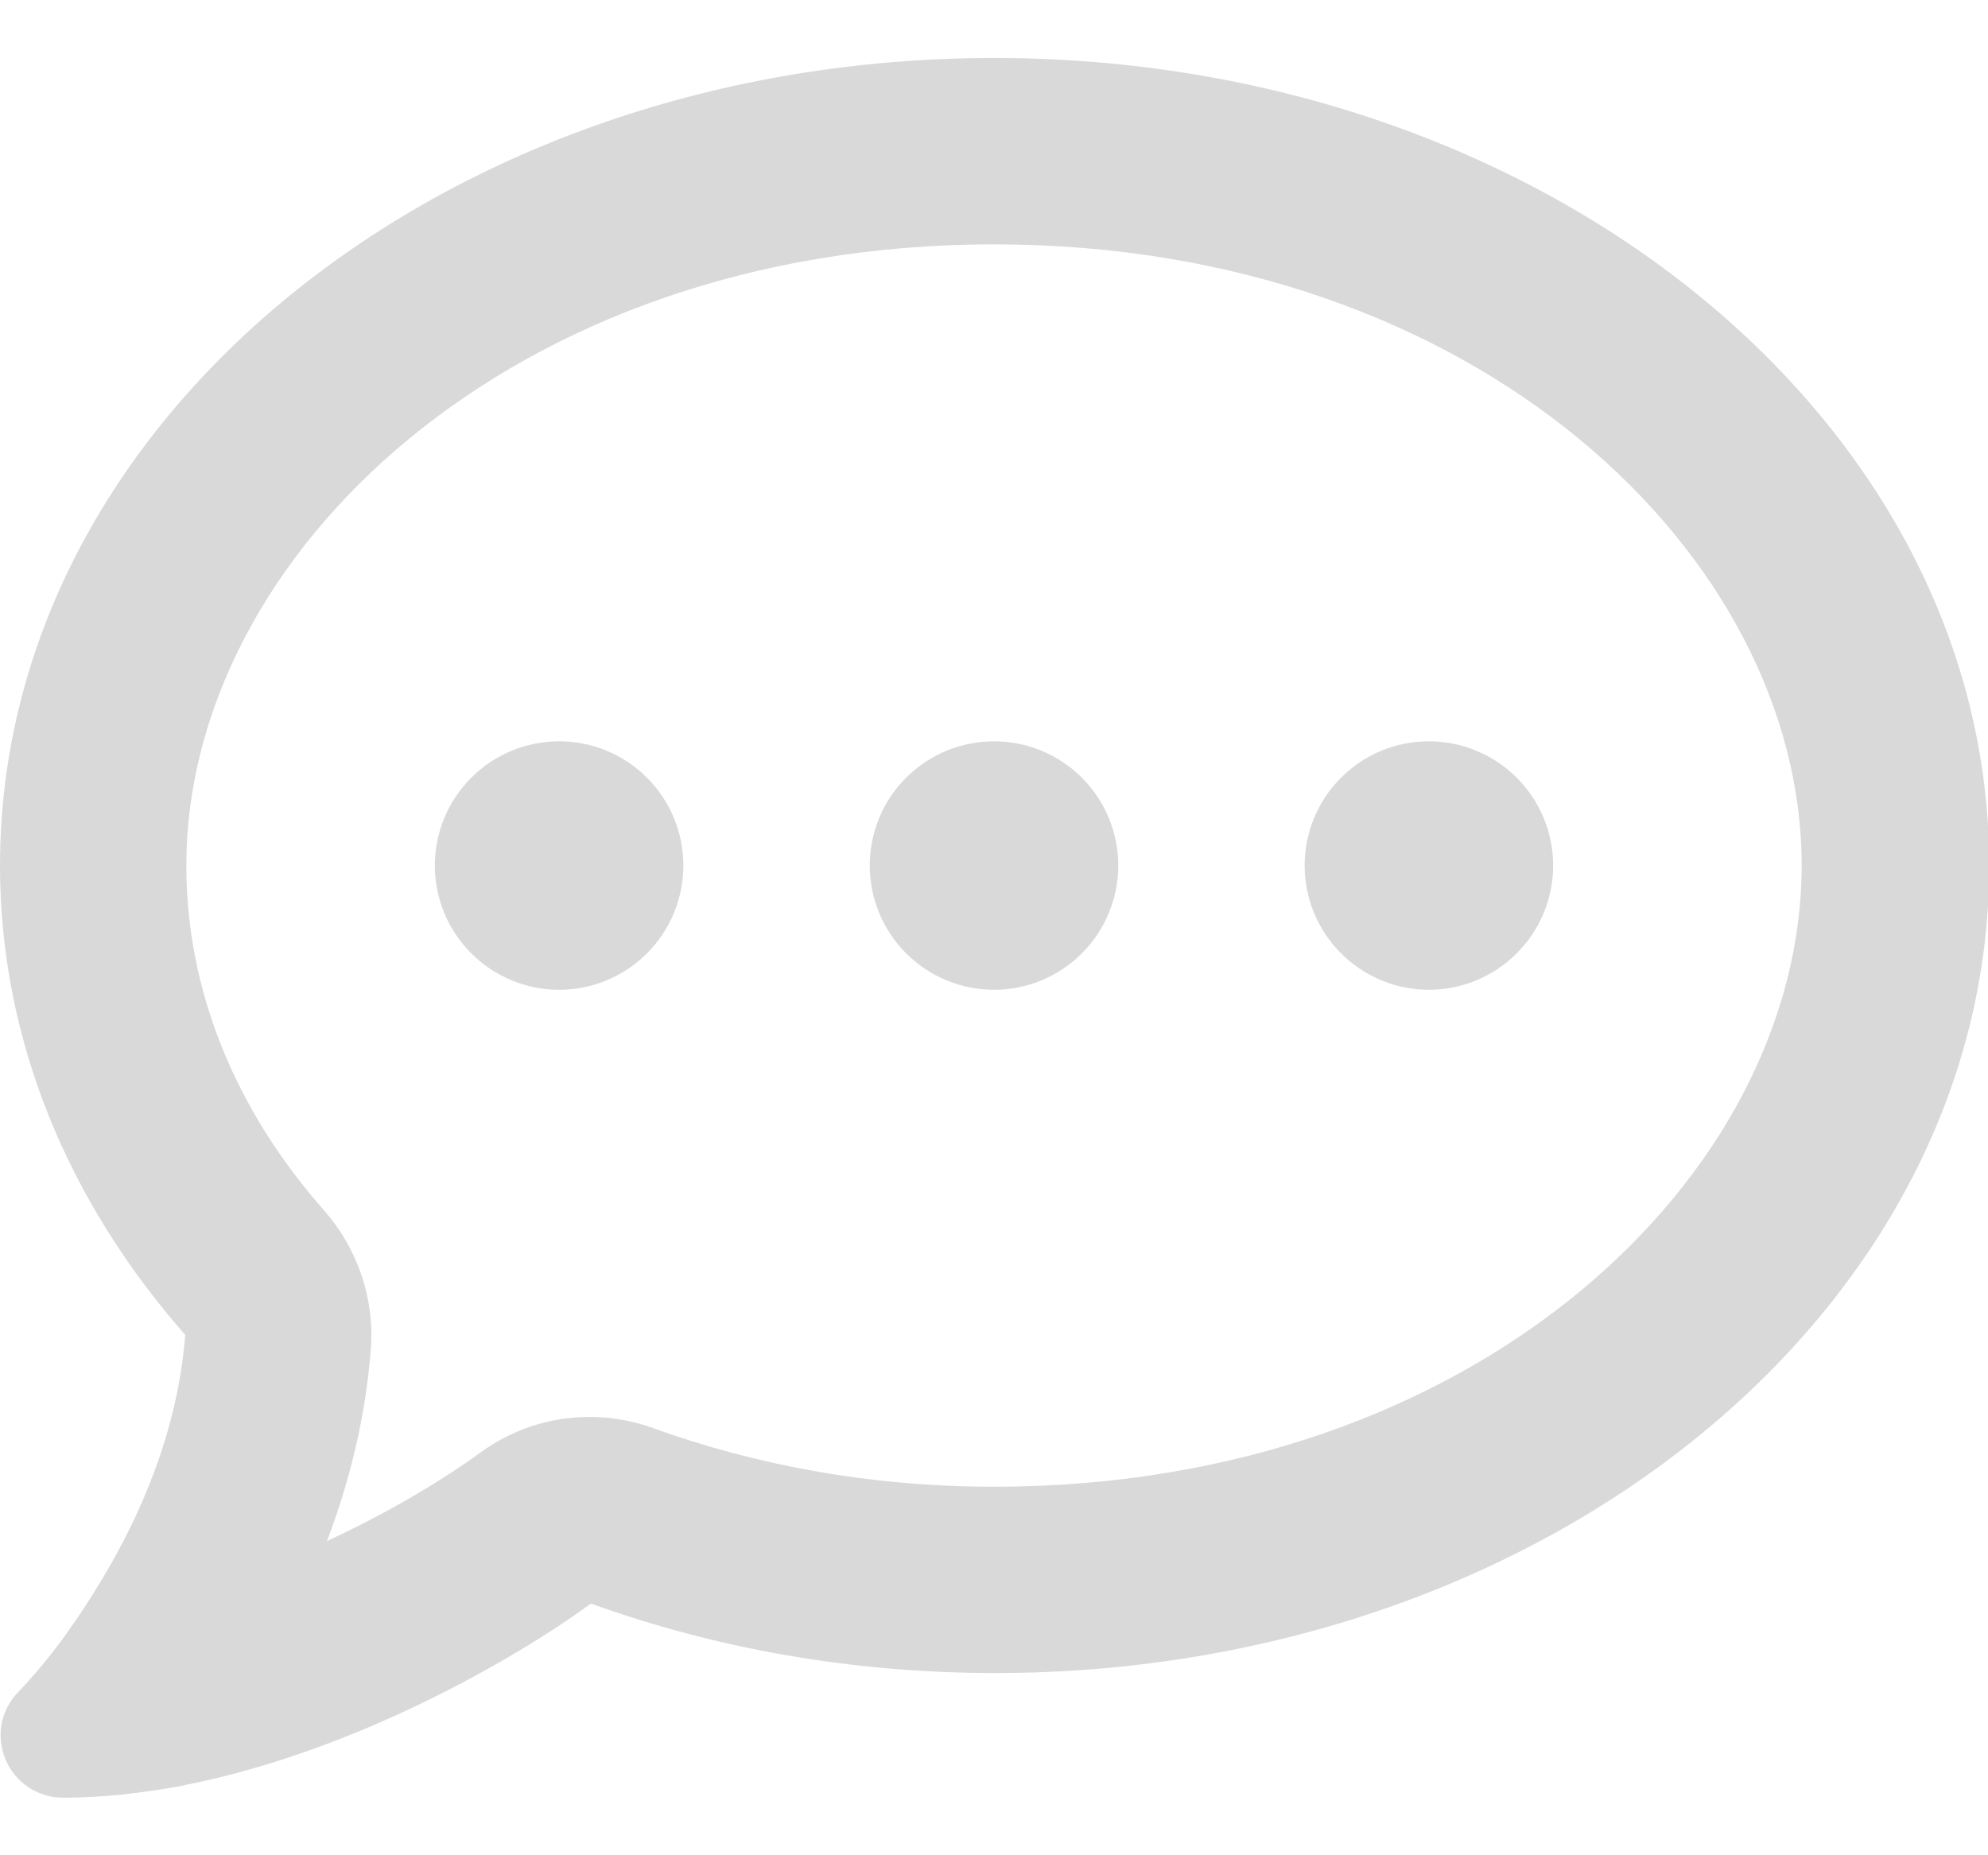 <svg width="30" height="28" viewBox="0 0 30 28" fill="none" xmlns="http://www.w3.org/2000/svg">
<path d="M9.855 21.553C8.977 21.236 7.998 21.371 7.242 21.928C6.762 22.279 5.936 22.795 4.934 23.258C5.262 22.396 5.514 21.424 5.596 20.363C5.654 19.607 5.402 18.857 4.904 18.283C3.539 16.742 2.812 14.938 2.812 13.062C2.812 8.404 7.693 3.688 15 3.688C22.307 3.688 27.188 8.404 27.188 13.062C27.188 17.721 22.307 22.438 15 22.438C13.148 22.438 11.408 22.115 9.855 21.553ZM1.541 23.832C1.447 23.99 1.348 24.148 1.242 24.307L1.225 24.336C1.131 24.471 1.037 24.605 0.943 24.74C0.738 25.016 0.516 25.285 0.281 25.531C0.012 25.801 -0.064 26.199 0.082 26.551C0.229 26.902 0.568 27.131 0.949 27.131C1.248 27.131 1.547 27.113 1.846 27.084L1.887 27.078C2.145 27.049 2.402 27.014 2.66 26.967C2.707 26.961 2.754 26.949 2.801 26.938C3.844 26.732 4.846 26.381 5.736 25.994C7.078 25.408 8.221 24.711 8.918 24.201C10.781 24.875 12.844 25.25 15.018 25.25C23.303 25.25 30.018 19.795 30.018 13.062C30.018 6.33 23.285 0.875 15 0.875C6.715 0.875 0 6.33 0 13.062C0 15.705 1.037 18.148 2.795 20.146C2.684 21.582 2.127 22.859 1.541 23.832ZM8.438 14.938C8.935 14.938 9.412 14.74 9.763 14.388C10.115 14.037 10.312 13.56 10.312 13.062C10.312 12.565 10.115 12.088 9.763 11.737C9.412 11.385 8.935 11.188 8.438 11.188C7.94 11.188 7.463 11.385 7.112 11.737C6.76 12.088 6.562 12.565 6.562 13.062C6.562 13.56 6.76 14.037 7.112 14.388C7.463 14.74 7.94 14.938 8.438 14.938ZM16.875 13.062C16.875 12.565 16.677 12.088 16.326 11.737C15.974 11.385 15.497 11.188 15 11.188C14.503 11.188 14.026 11.385 13.674 11.737C13.322 12.088 13.125 12.565 13.125 13.062C13.125 13.56 13.322 14.037 13.674 14.388C14.026 14.74 14.503 14.938 15 14.938C15.497 14.938 15.974 14.74 16.326 14.388C16.677 14.037 16.875 13.56 16.875 13.062ZM21.562 14.938C22.06 14.938 22.537 14.74 22.888 14.388C23.24 14.037 23.438 13.56 23.438 13.062C23.438 12.565 23.24 12.088 22.888 11.737C22.537 11.385 22.06 11.188 21.562 11.188C21.065 11.188 20.588 11.385 20.237 11.737C19.885 12.088 19.688 12.565 19.688 13.062C19.688 13.56 19.885 14.037 20.237 14.388C20.588 14.74 21.065 14.938 21.562 14.938Z" fill="#D9D9D9"/>
</svg>
